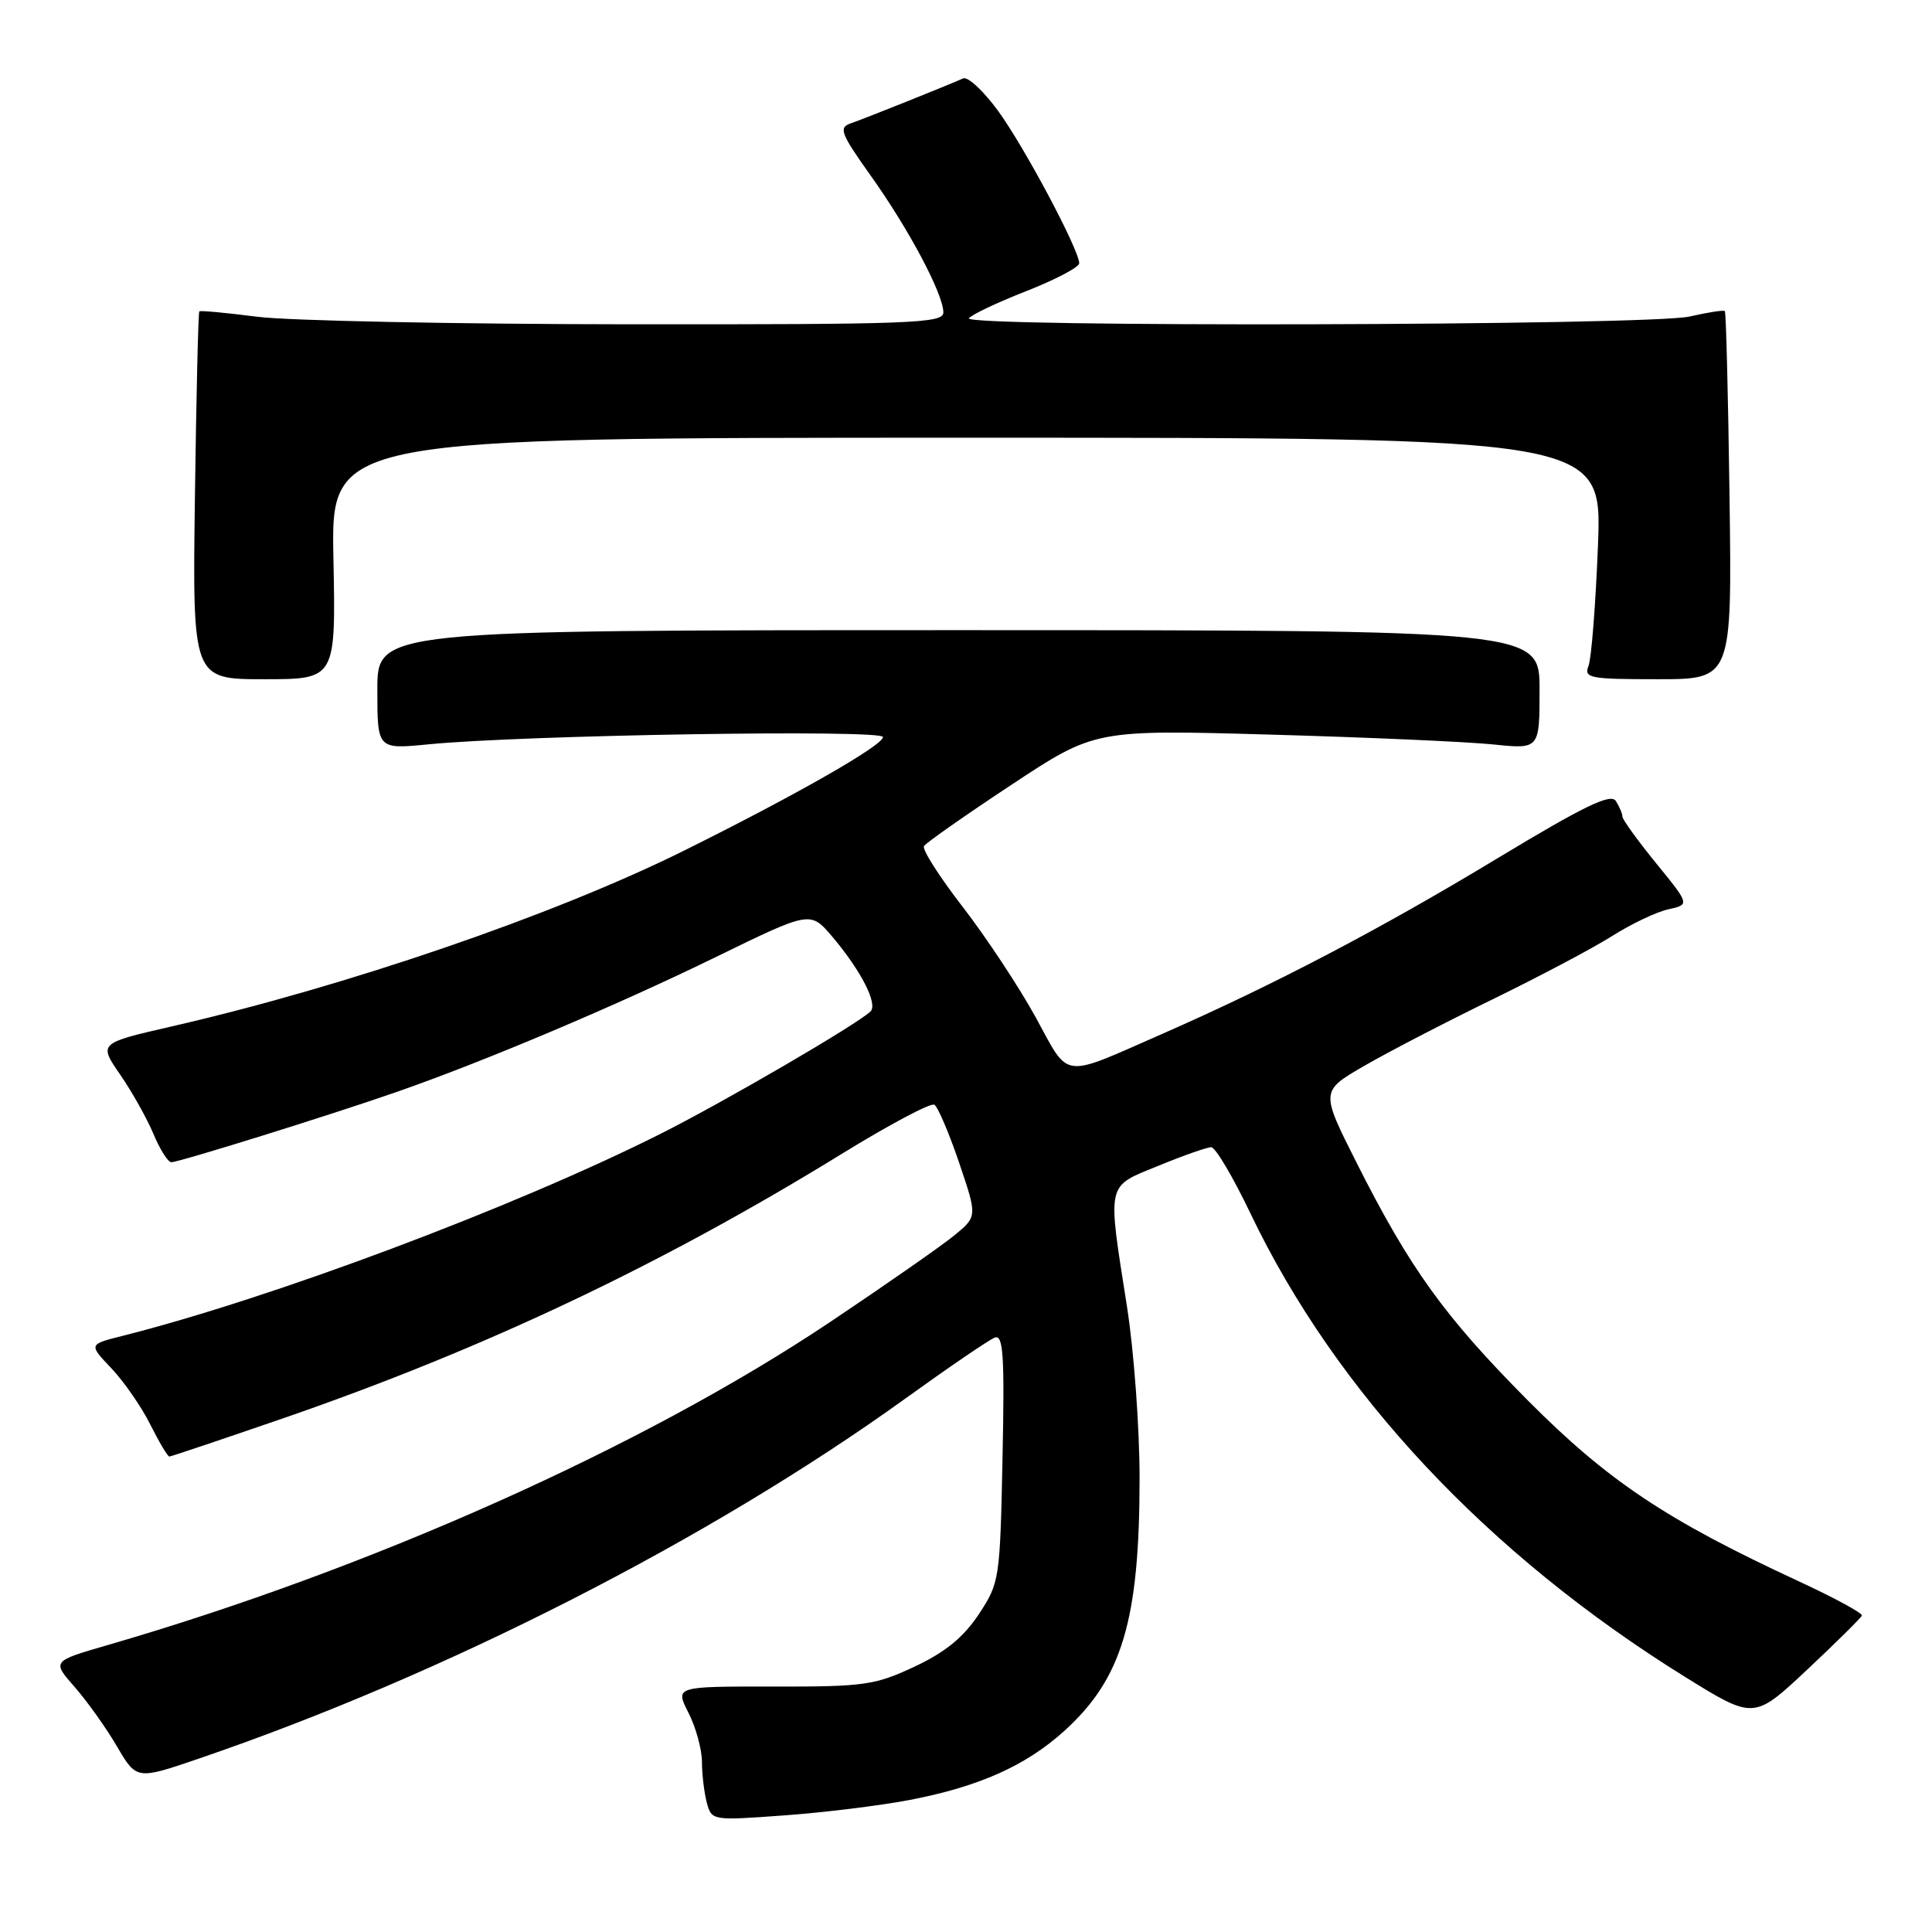 <?xml version="1.0" encoding="UTF-8" standalone="no"?>
<!DOCTYPE svg PUBLIC "-//W3C//DTD SVG 1.1//EN" "http://www.w3.org/Graphics/SVG/1.1/DTD/svg11.dtd" >
<svg xmlns="http://www.w3.org/2000/svg" xmlns:xlink="http://www.w3.org/1999/xlink" version="1.1" viewBox="0 0 256 256">
 <g >
 <path fill="currentColor"
d=" M 120.50 238.51 C 129.70 236.75 135.90 233.98 140.99 229.39 C 148.69 222.43 151.00 214.70 151.00 195.83 C 151.00 189.19 150.25 178.97 149.33 173.13 C 146.72 156.45 146.52 157.32 153.50 154.47 C 156.80 153.11 159.95 152.01 160.50 152.01 C 161.05 152.02 163.38 155.95 165.68 160.76 C 177.05 184.54 197.12 205.95 223.25 222.18 C 232.40 227.86 232.40 227.86 239.45 221.25 C 243.33 217.61 246.59 214.38 246.71 214.07 C 246.82 213.75 243.03 211.70 238.28 209.50 C 220.79 201.40 213.06 196.23 202.47 185.59 C 191.39 174.43 186.84 168.12 179.74 154.04 C 174.98 144.59 174.98 144.59 180.74 141.25 C 183.91 139.41 191.57 135.44 197.77 132.42 C 203.96 129.40 211.10 125.62 213.63 124.02 C 216.15 122.42 219.50 120.83 221.06 120.49 C 223.91 119.86 223.91 119.86 219.45 114.39 C 217.00 111.38 214.99 108.60 214.98 108.21 C 214.98 107.82 214.58 106.89 214.11 106.14 C 213.44 105.08 209.93 106.78 198.37 113.76 C 182.94 123.09 168.80 130.50 154.08 136.96 C 140.45 142.94 141.79 143.12 137.22 134.77 C 135.01 130.76 130.68 124.20 127.58 120.19 C 124.48 116.18 122.16 112.55 122.43 112.11 C 122.70 111.68 127.90 108.03 133.99 104.01 C 145.07 96.68 145.07 96.68 168.36 97.34 C 181.17 97.70 194.43 98.29 197.83 98.64 C 204.00 99.28 204.00 99.28 204.00 91.39 C 204.00 83.50 204.00 83.50 127.00 83.50 C 50.00 83.50 50.00 83.50 50.00 91.39 C 50.00 99.29 50.00 99.29 56.75 98.63 C 69.36 97.39 117.00 96.63 117.00 97.66 C 117.00 98.77 105.42 105.38 90.50 112.78 C 73.40 121.26 45.93 130.68 22.78 136.00 C 13.06 138.23 13.06 138.23 15.92 142.39 C 17.50 144.67 19.48 148.22 20.34 150.27 C 21.20 152.32 22.26 154.00 22.70 154.00 C 23.75 153.99 43.57 147.82 52.50 144.71 C 64.12 140.67 81.77 133.21 94.94 126.77 C 107.38 120.70 107.38 120.70 110.27 124.10 C 114.11 128.64 116.36 133.05 115.34 134.03 C 113.48 135.79 95.94 146.01 87.44 150.28 C 68.12 159.98 36.04 172.02 16.12 177.04 C 11.75 178.14 11.75 178.14 14.77 181.32 C 16.43 183.07 18.74 186.41 19.91 188.75 C 21.08 191.09 22.22 193.00 22.44 193.00 C 22.65 193.00 29.51 190.69 37.67 187.88 C 64.19 178.71 87.63 167.61 111.51 152.91 C 117.81 149.03 123.34 146.09 123.81 146.38 C 124.27 146.67 125.75 150.12 127.08 154.04 C 129.50 161.18 129.50 161.18 126.50 163.66 C 124.85 165.02 117.42 170.20 110.00 175.17 C 85.23 191.74 49.19 207.85 14.20 218.00 C 6.89 220.12 6.89 220.12 9.88 223.52 C 11.52 225.39 14.05 228.93 15.48 231.38 C 18.10 235.84 18.10 235.84 26.30 233.04 C 58.82 221.94 94.02 204.00 119.97 185.31 C 125.73 181.16 131.05 177.53 131.81 177.24 C 132.94 176.81 133.12 179.56 132.84 193.19 C 132.51 209.32 132.44 209.74 129.68 213.92 C 127.65 216.97 125.25 218.93 121.18 220.84 C 115.93 223.30 114.51 223.50 102.47 223.48 C 89.45 223.46 89.45 223.46 91.22 226.94 C 92.20 228.86 93.01 231.79 93.01 233.46 C 93.02 235.13 93.31 237.57 93.66 238.88 C 94.29 241.23 94.38 241.25 103.90 240.55 C 109.18 240.17 116.65 239.25 120.50 238.51 Z  M 44.18 74.00 C 43.86 58.00 43.86 58.00 128.08 58.00 C 212.29 58.00 212.29 58.00 211.74 72.25 C 211.43 80.09 210.87 87.29 210.48 88.25 C 209.85 89.85 210.66 90.00 219.64 90.00 C 229.50 90.00 229.50 90.00 229.17 65.75 C 228.99 52.41 228.71 41.37 228.55 41.22 C 228.39 41.06 226.29 41.39 223.88 41.94 C 218.60 43.16 127.64 43.38 128.39 42.18 C 128.67 41.73 132.07 40.11 135.95 38.59 C 139.83 37.07 143.00 35.40 143.00 34.89 C 143.00 33.11 135.75 19.49 132.25 14.69 C 130.32 12.05 128.24 10.11 127.62 10.39 C 125.49 11.34 114.50 15.74 112.69 16.36 C 111.10 16.91 111.42 17.72 115.37 23.27 C 120.41 30.33 125.00 38.97 125.00 41.40 C 125.00 42.84 120.92 43.00 83.25 42.97 C 60.29 42.95 38.16 42.50 34.08 41.97 C 30.00 41.45 26.54 41.12 26.41 41.26 C 26.27 41.39 26.01 52.41 25.83 65.75 C 25.50 90.00 25.50 90.00 35.00 90.00 C 44.50 90.00 44.50 90.00 44.18 74.00 Z "/>
</g>
</svg>